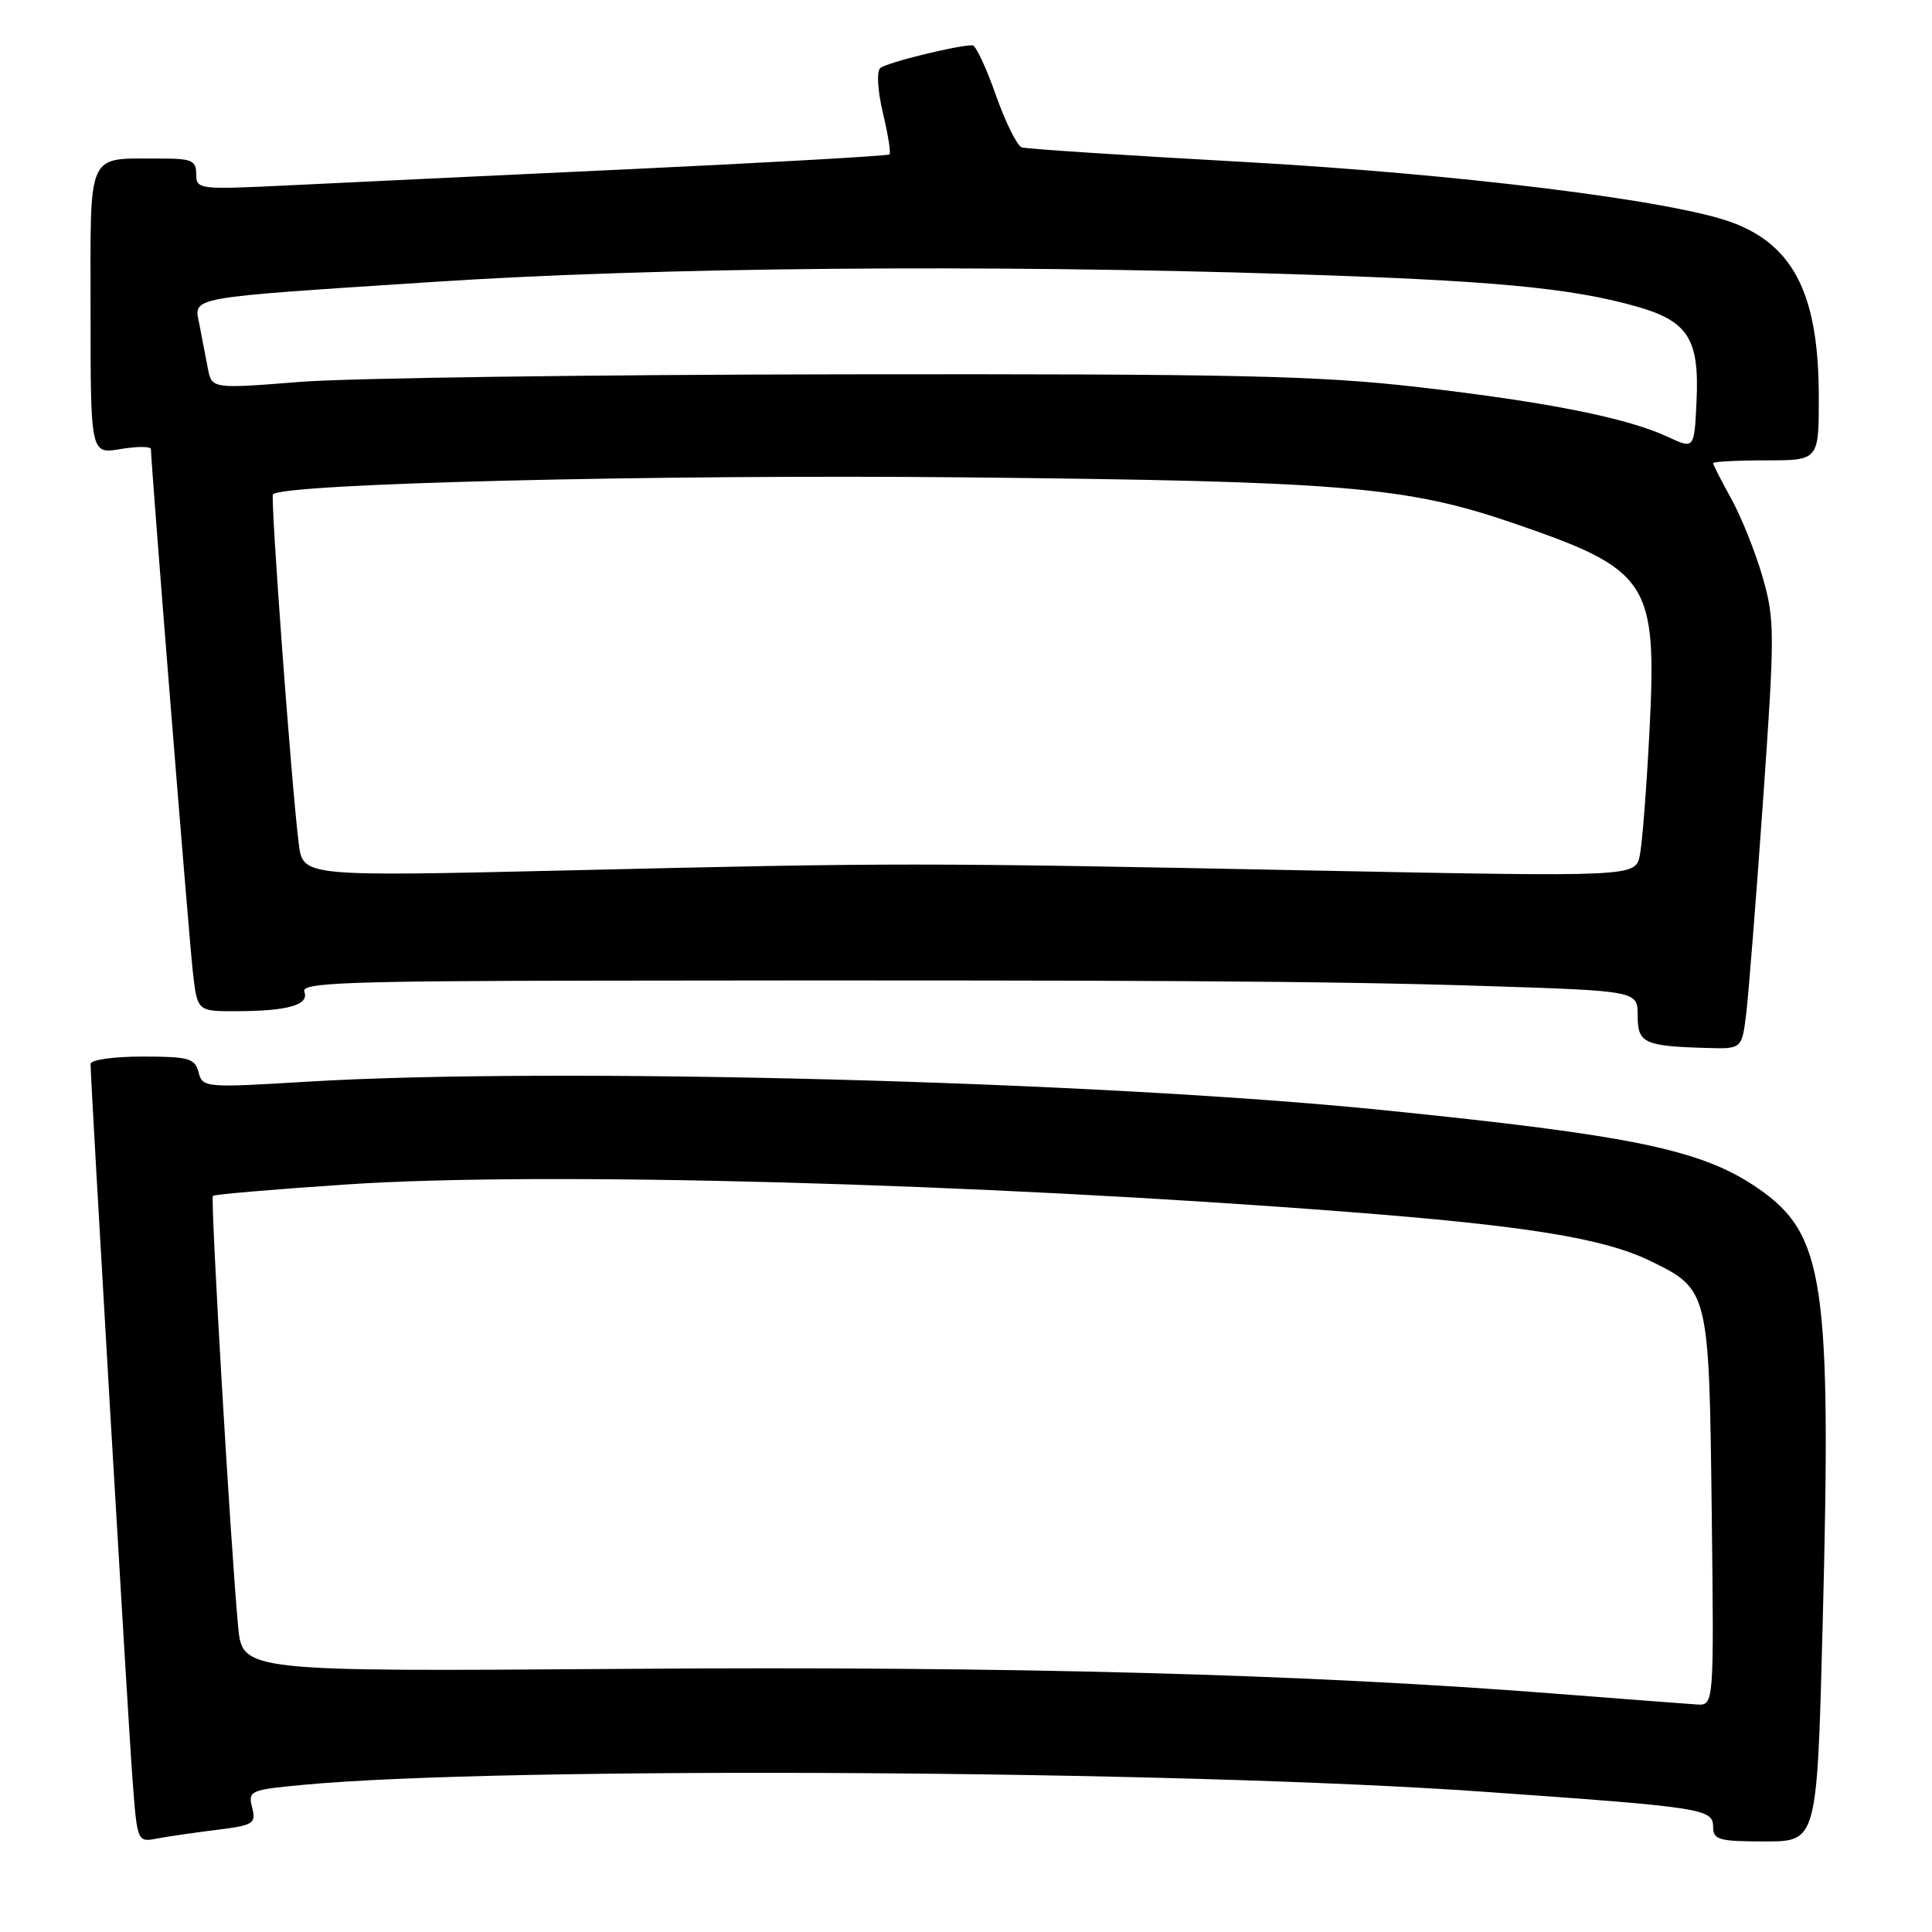 <?xml version="1.0" encoding="UTF-8" standalone="no"?>
<!DOCTYPE svg PUBLIC "-//W3C//DTD SVG 1.1//EN" "http://www.w3.org/Graphics/SVG/1.1/DTD/svg11.dtd" >
<svg xmlns="http://www.w3.org/2000/svg" xmlns:xlink="http://www.w3.org/1999/xlink" version="1.1" viewBox="0 0 256 256">
 <g >
 <path fill="currentColor"
d=" M 28.75 242.46 C 33.61 241.86 33.95 241.64 33.41 239.50 C 32.85 237.28 33.13 237.16 40.18 236.50 C 66.65 234.02 155.70 234.53 196.50 237.41 C 225.76 239.47 227.00 239.66 227.00 242.09 C 227.00 243.79 227.77 244.00 233.89 244.00 C 240.77 244.00 240.77 244.00 241.51 215.31 C 242.69 169.89 241.76 163.57 233.02 157.51 C 225.56 152.34 216.52 150.46 183.00 147.07 C 145.12 143.25 73.31 141.36 40.68 143.33 C 27.17 144.15 26.84 144.12 26.31 142.08 C 25.83 140.23 25.02 140.00 18.88 140.00 C 15.04 140.00 12.00 140.43 12.00 140.98 C 12.00 143.27 16.98 228.22 17.56 235.81 C 18.19 244.12 18.19 244.12 20.84 243.61 C 22.31 243.33 25.86 242.82 28.75 242.46 Z  M 231.39 134.25 C 231.70 131.64 232.71 118.91 233.62 105.98 C 235.18 83.83 235.17 82.10 233.56 76.48 C 232.61 73.19 230.75 68.53 229.42 66.12 C 228.09 63.72 227.00 61.58 227.00 61.37 C 227.00 61.17 230.15 61.00 234.00 61.00 C 241.00 61.00 241.00 61.00 241.00 52.63 C 241.00 39.17 237.75 32.58 229.60 29.51 C 221.84 26.58 193.11 23.02 164.50 21.44 C 149.10 20.59 136.00 19.73 135.39 19.53 C 134.78 19.33 133.23 16.21 131.95 12.59 C 130.68 8.96 129.29 6.00 128.86 6.00 C 126.76 6.00 117.39 8.32 116.63 9.03 C 116.14 9.48 116.30 12.08 116.99 14.97 C 117.67 17.80 118.06 20.27 117.86 20.46 C 117.66 20.65 102.43 21.52 84.00 22.39 C 65.57 23.25 44.99 24.23 38.25 24.56 C 26.33 25.14 26.00 25.10 26.00 23.08 C 26.00 21.26 25.40 21.00 21.25 21.01 C 11.35 21.04 12.00 19.62 12.00 41.20 C 12.00 60.18 12.00 60.18 16.00 59.50 C 18.20 59.13 20.00 59.14 20.00 59.52 C 20.00 61.41 25.03 124.20 25.55 128.75 C 26.14 134.00 26.14 134.00 31.32 133.99 C 38.18 133.97 41.00 133.16 40.32 131.40 C 39.87 130.21 45.89 129.99 79.64 129.94 C 151.39 129.84 176.20 129.99 196.75 130.65 C 217.00 131.30 217.00 131.30 217.00 134.58 C 217.00 138.23 217.84 138.62 226.16 138.86 C 230.81 139.00 230.81 139.00 231.39 134.25 Z  M 206.50 224.45 C 172.95 221.82 133.87 220.77 83.30 221.13 C 32.11 221.50 32.11 221.50 31.55 215.50 C 30.54 204.62 27.86 158.81 28.21 158.46 C 28.40 158.26 36.42 157.58 46.03 156.94 C 71.96 155.20 129.28 156.77 178.42 160.57 C 202.05 162.39 212.44 164.06 218.58 167.04 C 226.43 170.84 226.46 170.94 226.81 200.20 C 227.12 226.00 227.12 226.00 224.81 225.85 C 223.54 225.77 215.30 225.14 206.50 224.45 Z  M 39.59 111.83 C 38.66 104.54 35.80 65.87 36.17 65.50 C 37.60 64.06 87.05 62.85 127.50 63.25 C 177.99 63.76 186.34 64.46 200.52 69.32 C 218.58 75.51 219.58 77.04 218.56 96.95 C 218.18 104.35 217.61 111.70 217.29 113.30 C 216.71 116.19 216.71 116.19 174.11 115.35 C 121.67 114.30 118.84 114.30 75.32 115.33 C 40.15 116.15 40.15 116.15 39.59 111.83 Z  M 221.00 57.89 C 215.64 55.38 205.02 53.26 187.98 51.30 C 174.69 49.77 163.95 49.53 112.00 49.60 C 78.72 49.64 46.22 50.09 39.78 50.60 C 28.06 51.53 28.06 51.53 27.53 48.76 C 27.24 47.24 26.74 44.67 26.43 43.04 C 25.70 39.26 24.19 39.53 57.50 37.35 C 87.12 35.41 130.35 35.02 171.00 36.32 C 197.69 37.17 208.01 38.13 216.74 40.58 C 223.68 42.53 225.19 44.88 224.80 53.16 C 224.50 59.52 224.50 59.52 221.00 57.89 Z "/>
</g>
</svg>